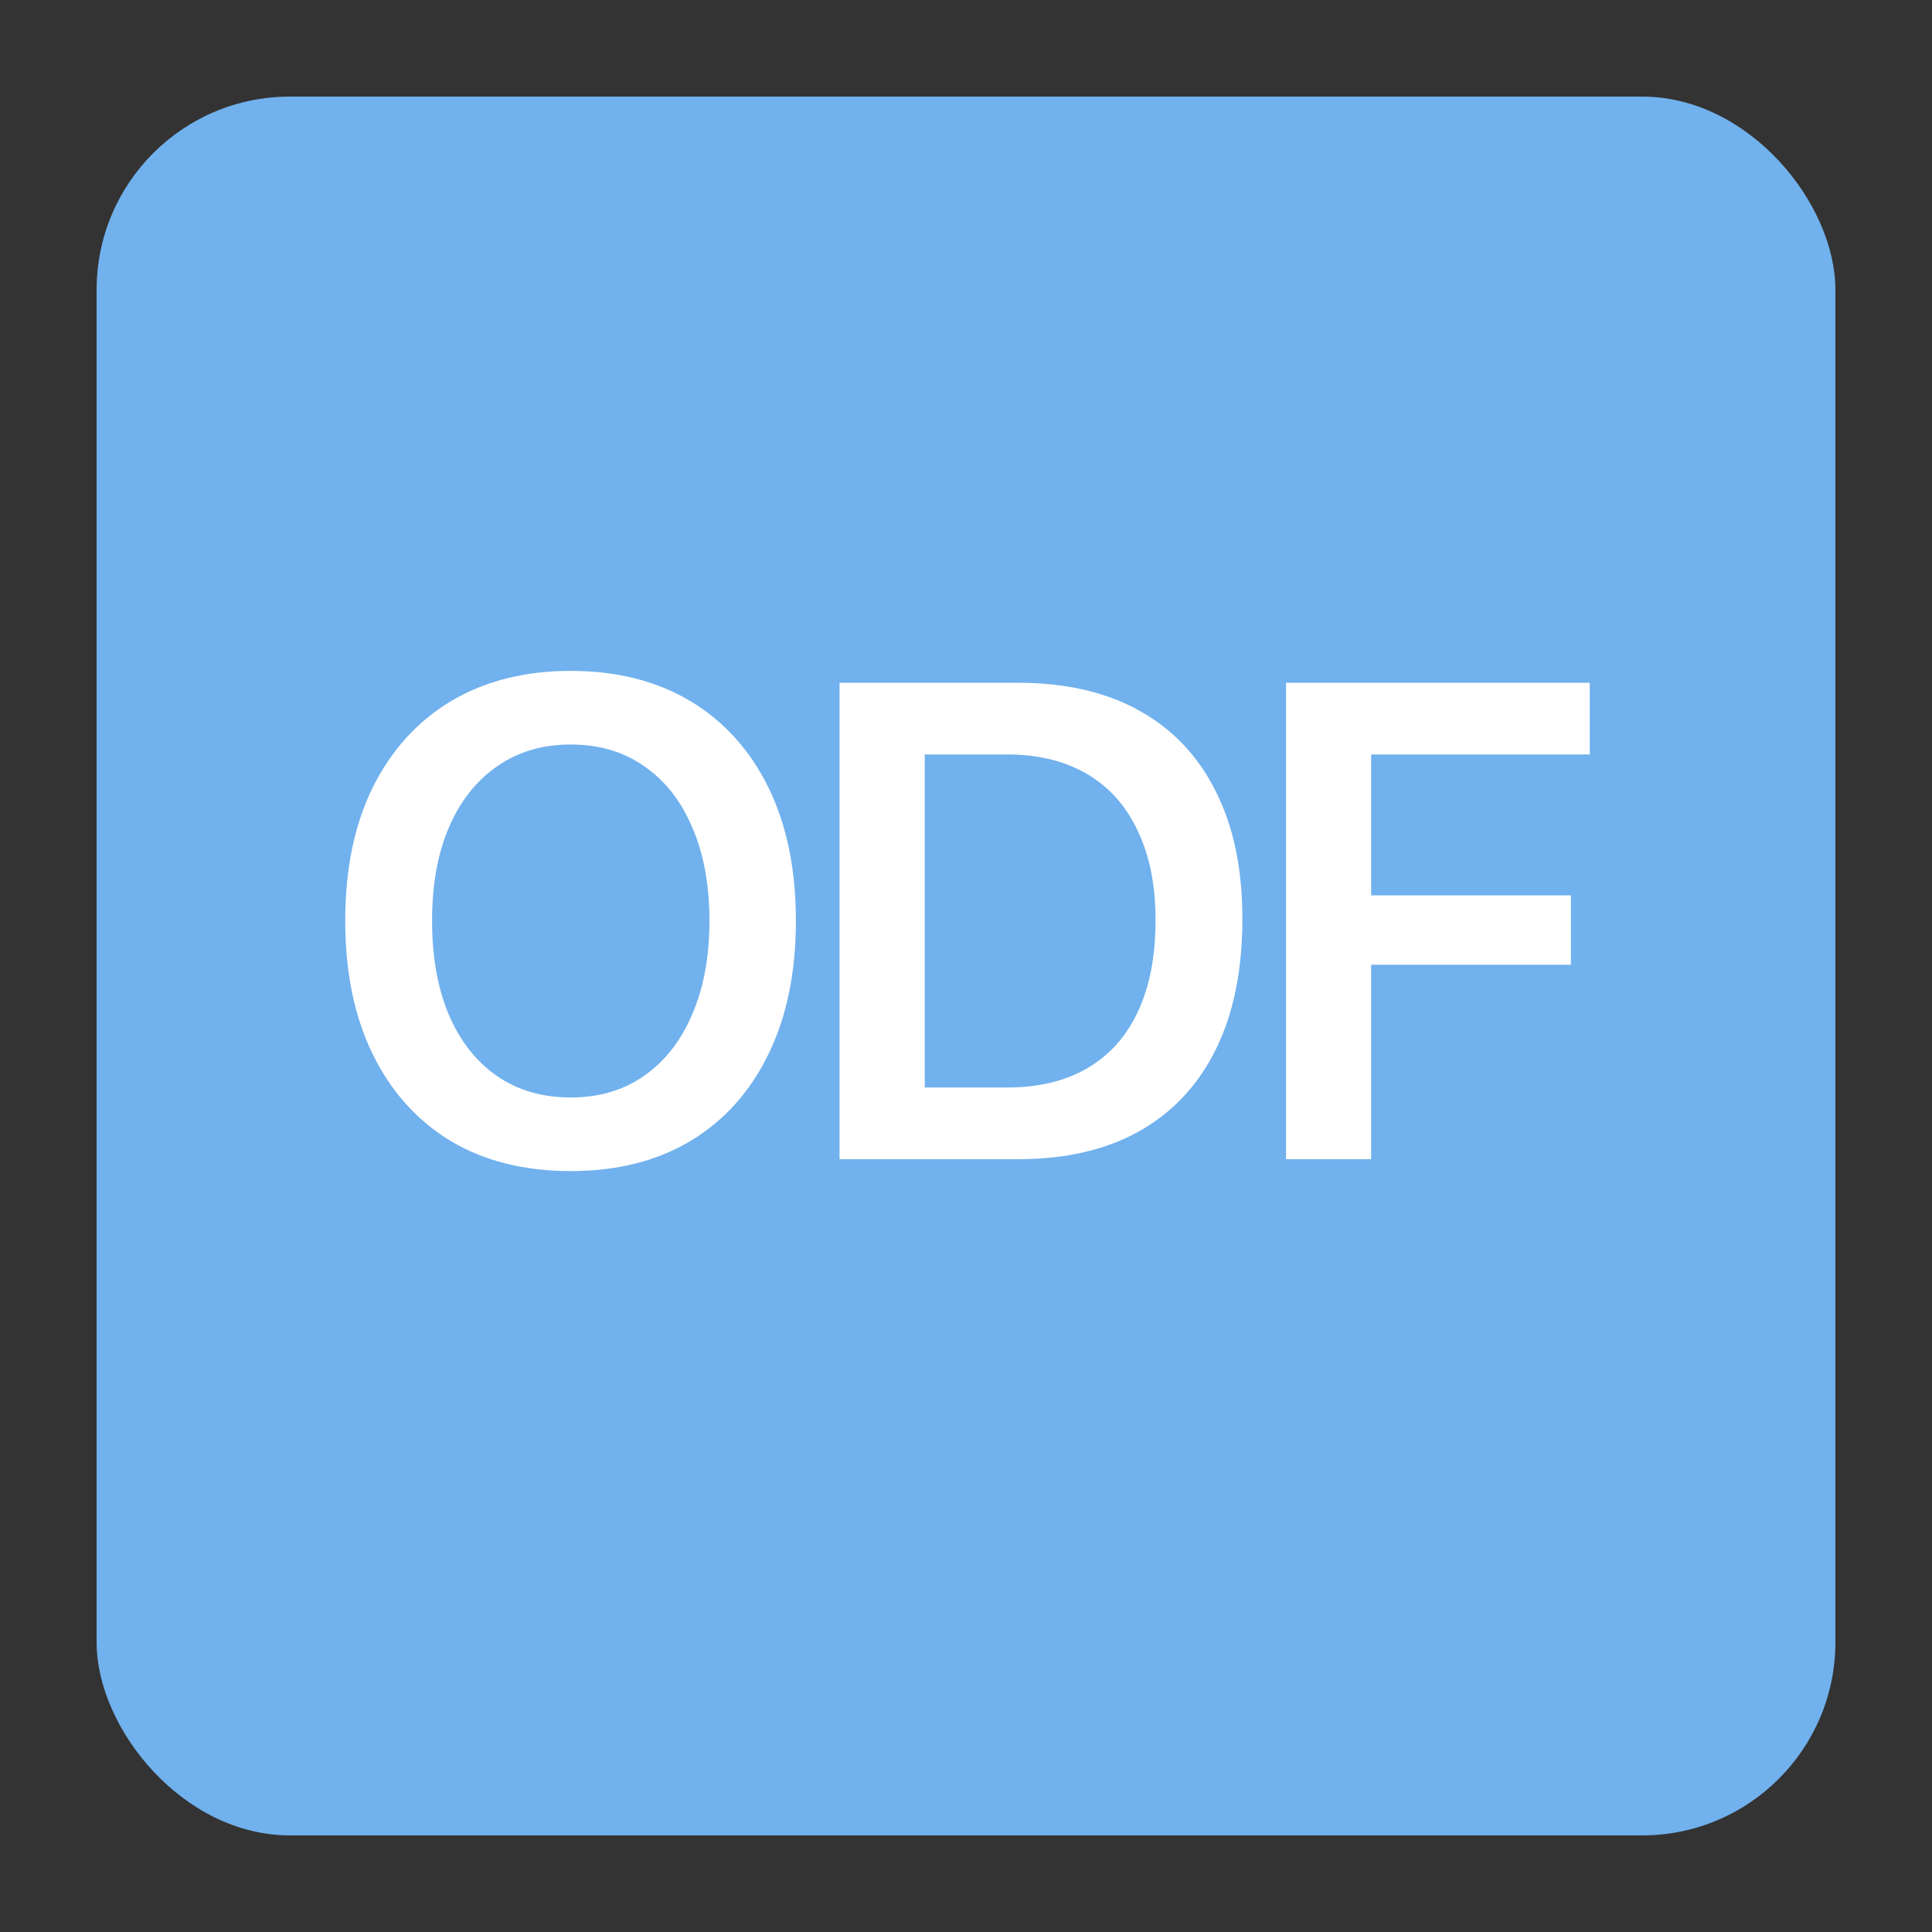 <svg width="20" height="20" viewBox="0 0 20 20" fill="none" xmlns="http://www.w3.org/2000/svg">
<rect x="0" y="0" width="20" height="20" fill="#333333" stroke="none"/>
<rect x="1" y="1" width="18" height="18" rx="2" fill="#71B1ED"/>
<path d="M5.908 12.123C6.389 12.123 6.804 12.018 7.152 11.809C7.501 11.597 7.769 11.297 7.956 10.91C8.145 10.522 8.239 10.064 8.239 9.536V9.529C8.239 9 8.145 8.542 7.956 8.155C7.766 7.767 7.497 7.469 7.149 7.259C6.8 7.05 6.387 6.945 5.908 6.945C5.432 6.945 5.018 7.05 4.667 7.259C4.319 7.469 4.049 7.767 3.857 8.155C3.668 8.54 3.574 8.998 3.574 9.529V9.536C3.574 10.064 3.668 10.522 3.857 10.91C4.046 11.297 4.314 11.597 4.661 11.809C5.009 12.018 5.425 12.123 5.908 12.123ZM5.908 11.361C5.612 11.361 5.356 11.286 5.139 11.135C4.925 10.985 4.76 10.773 4.644 10.499C4.53 10.226 4.473 9.905 4.473 9.536V9.529C4.473 9.157 4.531 8.836 4.647 8.565C4.765 8.291 4.932 8.081 5.146 7.933C5.362 7.782 5.616 7.707 5.908 7.707C6.202 7.707 6.456 7.782 6.67 7.933C6.885 8.081 7.05 8.291 7.166 8.565C7.284 8.836 7.344 9.157 7.344 9.529V9.536C7.344 9.905 7.284 10.226 7.166 10.499C7.05 10.773 6.885 10.985 6.67 11.135C6.456 11.286 6.202 11.361 5.908 11.361ZM8.691 12H10.54C11.032 12 11.45 11.903 11.794 11.71C12.141 11.514 12.405 11.231 12.587 10.862C12.77 10.49 12.861 10.041 12.861 9.515V9.508C12.861 8.993 12.769 8.554 12.584 8.189C12.402 7.824 12.137 7.546 11.791 7.355C11.447 7.164 11.03 7.068 10.54 7.068H8.691V12ZM9.573 11.258V7.81H10.424C10.745 7.81 11.021 7.877 11.251 8.011C11.481 8.146 11.657 8.342 11.777 8.599C11.9 8.854 11.962 9.162 11.962 9.522V9.529C11.962 9.898 11.902 10.211 11.781 10.469C11.662 10.726 11.488 10.922 11.258 11.057C11.028 11.191 10.75 11.258 10.424 11.258H9.573ZM13.313 12H14.194V9.987H16.262V9.269H14.194V7.81H16.457V7.068H13.313V12Z" fill="white"/>
</svg>
